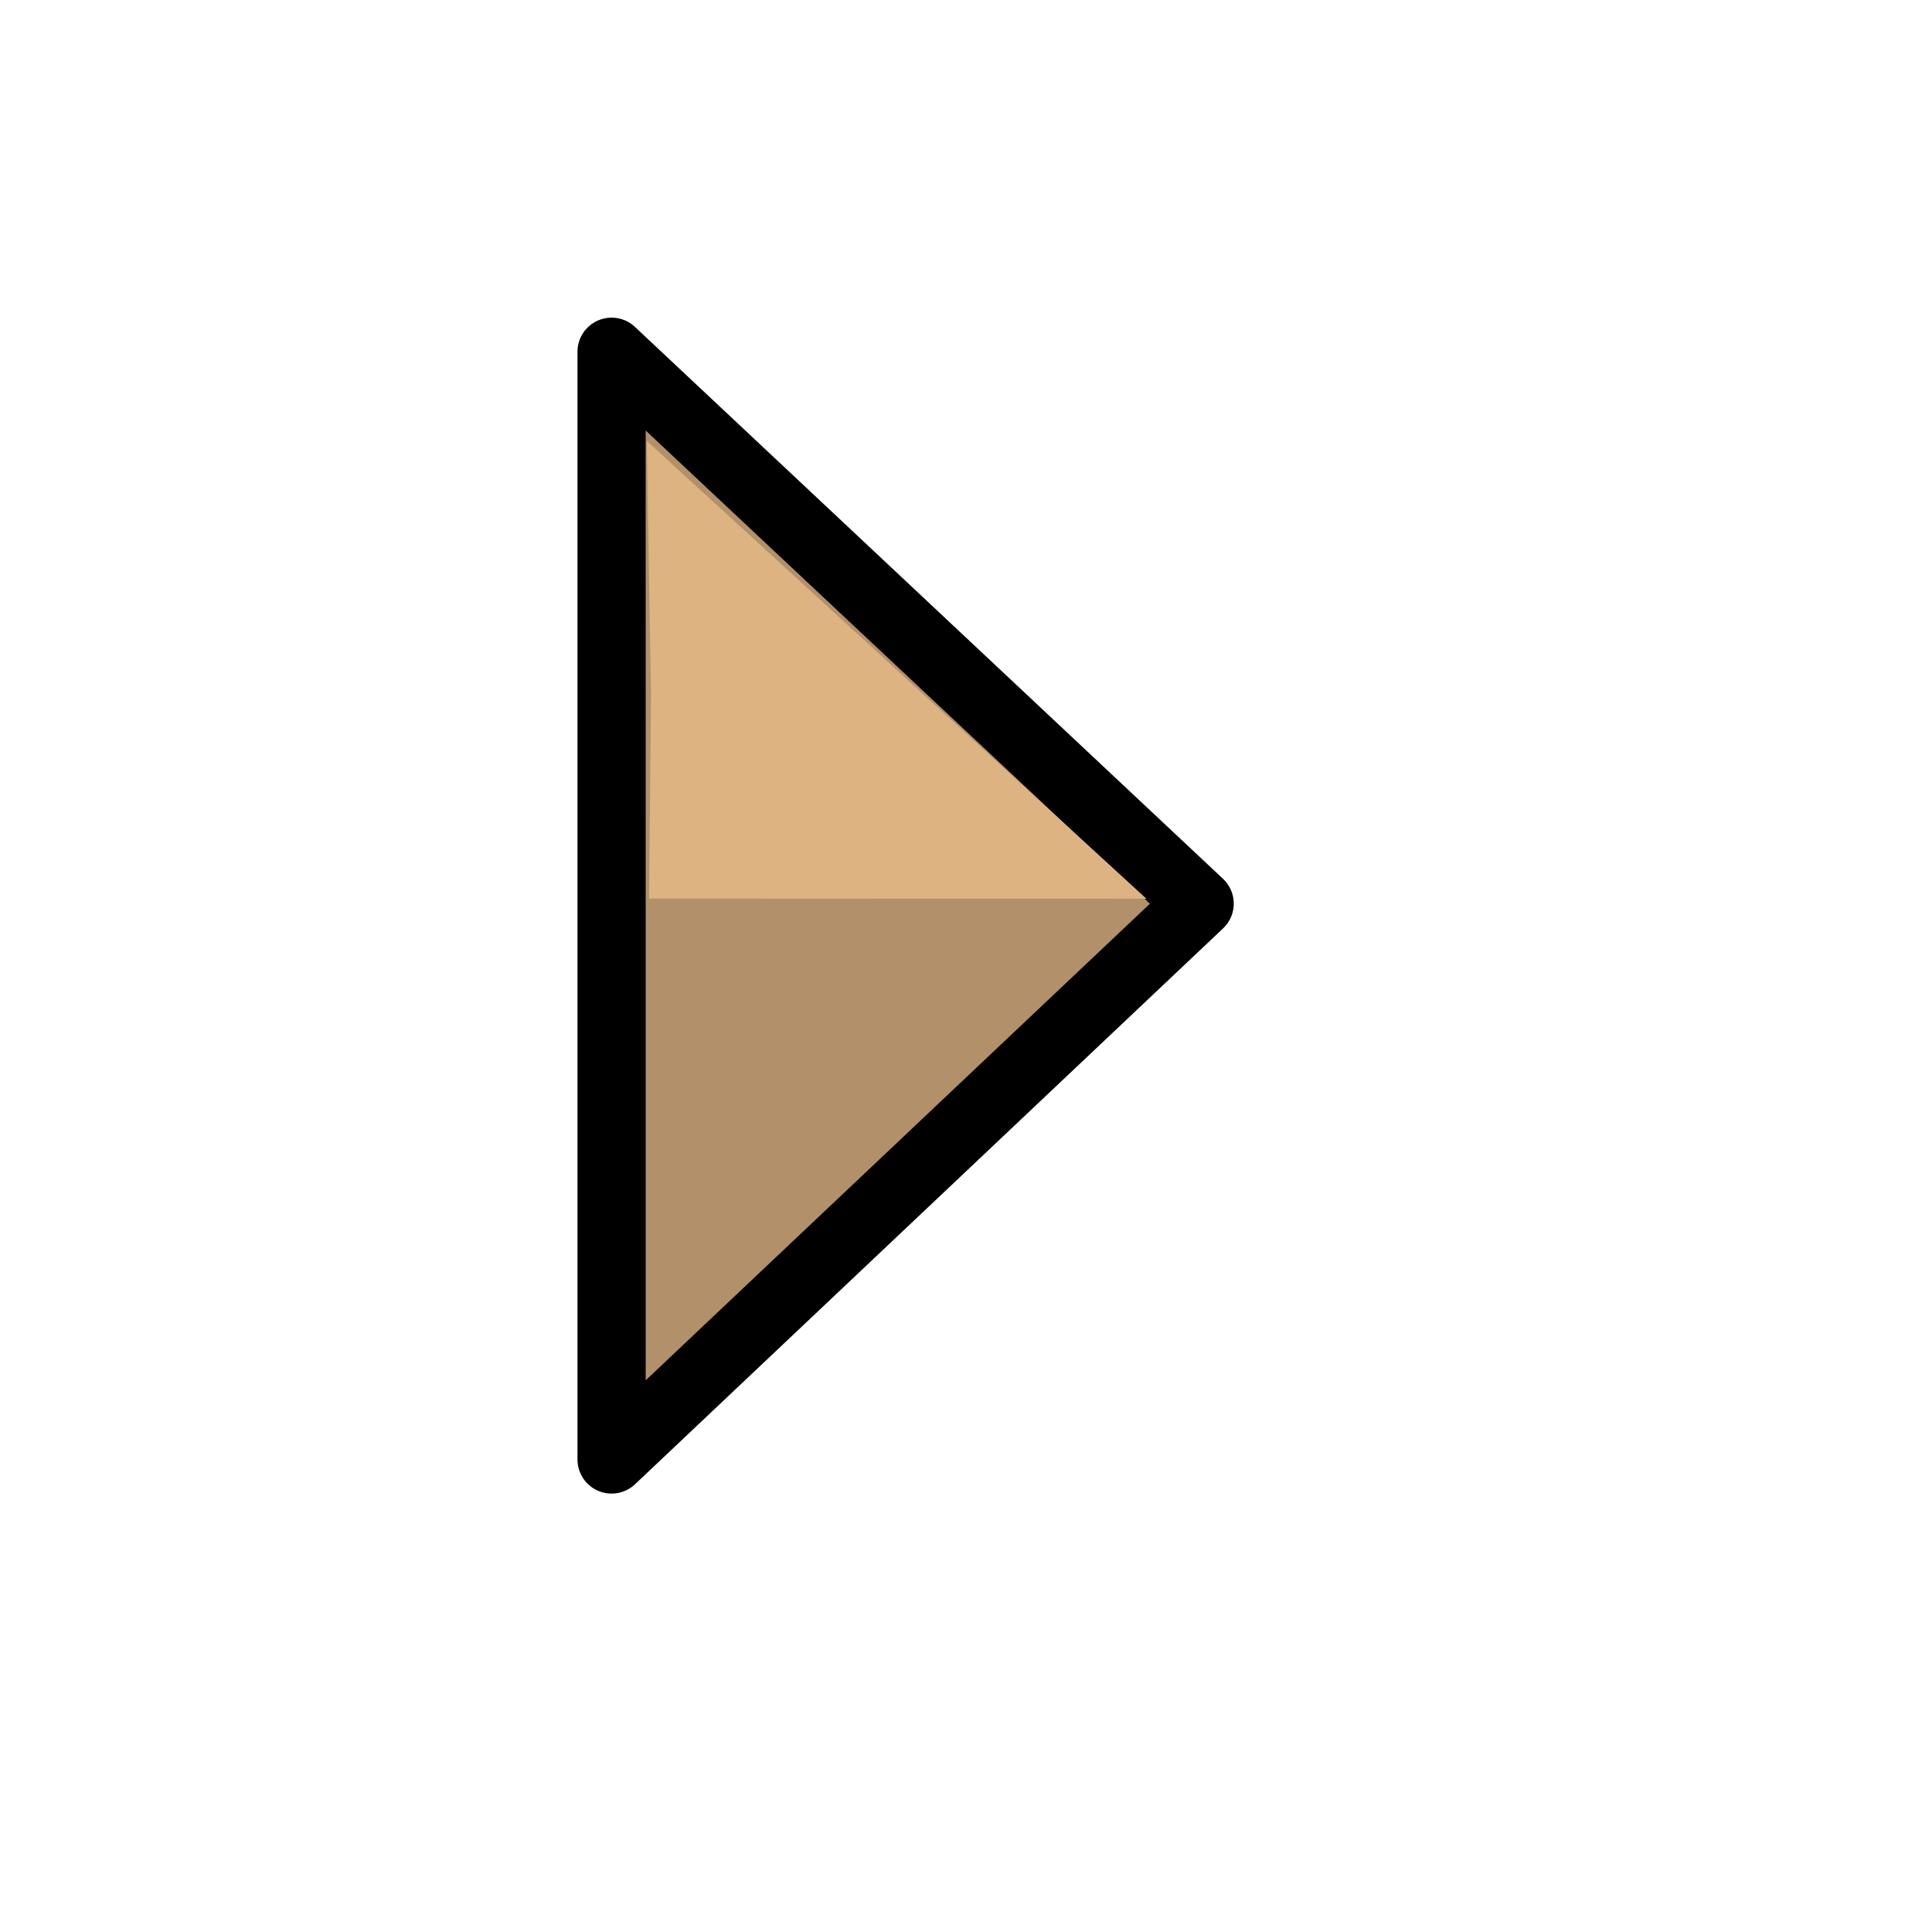 <?xml version="1.0" encoding="UTF-8" standalone="no"?>
<!DOCTYPE svg PUBLIC "-//W3C//DTD SVG 20010904//EN"
"http://www.w3.org/TR/2001/REC-SVG-20010904/DTD/svg10.dtd">
<!-- Created with Inkscape (http://www.inkscape.org/) -->
<svg
   id="svg1"
   sodipodi:version="0.32"
   inkscape:version="0.38.1"
   width="48pt"
   height="48pt"
   sodipodi:docbase="/usr/share/icons/Suede/scalable/stock"
   sodipodi:docname="media-play.svg"
   xmlns="http://www.w3.org/2000/svg"
   xmlns:inkscape="http://www.inkscape.org/namespaces/inkscape"
   xmlns:sodipodi="http://sodipodi.sourceforge.net/DTD/sodipodi-0.dtd"
   xmlns:xlink="http://www.w3.org/1999/xlink">
  <defs
     id="defs3">
    <linearGradient
       id="linearGradient855">
      <stop
         style="stop-color:#46a046;stop-opacity:1;"
         offset="0"
         id="stop856" />
      <stop
         style="stop-color:#267726;stop-opacity:1;"
         offset="1"
         id="stop857" />
    </linearGradient>
    <linearGradient
       id="linearGradient858">
      <stop
         style="stop-color:#00cb00;stop-opacity:1;"
         offset="0"
         id="stop859" />
      <stop
         style="stop-color:#007900;stop-opacity:1;"
         offset="1"
         id="stop860" />
    </linearGradient>
    <linearGradient
       id="linearGradient851">
      <stop
         style="stop-color:#ff0000;stop-opacity:1;"
         offset="0"
         id="stop852" />
      <stop
         style="stop-color:#c70000;stop-opacity:1;"
         offset="1"
         id="stop855" />
    </linearGradient>
    <linearGradient
       id="linearGradient566">
      <stop
         style="stop-color:#ffff00;stop-opacity:1;"
         offset="0"
         id="stop567" />
      <stop
         style="stop-color:#ffd800;stop-opacity:1;"
         offset="0.438"
         id="stop854" />
      <stop
         style="stop-color:#ffb200;stop-opacity:1;"
         offset="1"
         id="stop568" />
    </linearGradient>
    <linearGradient
       id="linearGradient860">
      <stop
         style="stop-color:#ffffff;stop-opacity:1;"
         offset="0"
         id="stop861" />
      <stop
         style="stop-color:#ffea7d;stop-opacity:1;"
         offset="0.25"
         id="stop862" />
      <stop
         style="stop-color:#ffbf00;stop-opacity:1;"
         offset="1"
         id="stop863" />
    </linearGradient>
    <linearGradient
       xlink:href="#linearGradient855"
       id="linearGradient569"
       x1="0.342"
       y1="0.063"
       x2="1.348"
       y2="2.458" />
    <linearGradient
       xlink:href="#linearGradient855"
       id="linearGradient589"
       x1="0.84"
       y1="0.951"
       x2="1.284"
       y2="0.5" />
    <linearGradient
       id="linearGradient849">
      <stop
         style="stop-color:#ffc900;stop-opacity:1;"
         offset="0"
         id="stop850" />
      <stop
         style="stop-color:#5d5d5c;stop-opacity:1;"
         offset="1"
         id="stop851" />
    </linearGradient>
    <linearGradient
       id="linearGradient843">
      <stop
         style="stop-color:#ffffff;stop-opacity:1;"
         offset="0"
         id="stop844" />
      <stop
         style="stop-color:#5c5d5c;stop-opacity:1;"
         offset="1"
         id="stop845" />
    </linearGradient>
    <linearGradient
       id="linearGradient838">
      <stop
         style="stop-color:#ffd000;stop-opacity:1;"
         offset="0"
         id="stop839" />
      <stop
         style="stop-color:#5c5d5c;stop-opacity:1;"
         offset="1"
         id="stop840" />
    </linearGradient>
    <linearGradient
       xlink:href="#linearGradient838"
       id="linearGradient841"
       x1="0.353"
       y1="0.351"
       x2="0.48"
       y2="0.05" />
    <linearGradient
       xlink:href="#linearGradient843"
       id="linearGradient842"
       x1="0.802"
       y1="0.158"
       x2="0.438"
       y2="0.725" />
    <linearGradient
       xlink:href="#linearGradient849"
       id="linearGradient847"
       x1="0.534"
       y1="0.505"
       x2="0.332"
       y2="0.243" />
    <radialGradient
       xlink:href="#linearGradient855"
       id="radialGradient853"
       cx="0.325"
       cy="0.33"
       r="0.547"
       fx="0.322"
       fy="0.33" />
    <defs
       id="defs861">
      <linearGradient
         id="linearGradient852">
        <stop
           style="stop-color:#46a046;stop-opacity:1;"
           offset="0"
           id="stop853" />
        <stop
           style="stop-color:#64a362;stop-opacity:1;"
           offset="0.5"
           id="stop864" />
        <stop
           style="stop-color:#83a67f;stop-opacity:1;"
           offset="1"
           id="stop865" />
      </linearGradient>
      <linearGradient
         id="linearGradient850">
        <stop
           style="stop-color:#eed680;stop-opacity:1;"
           offset="0"
           id="stop867" />
        <stop
           style="stop-color:#d1940c;stop-opacity:1;"
           offset="1"
           id="stop868" />
      </linearGradient>
      <linearGradient
         id="linearGradient869">
        <stop
           style="stop-color:#ffff00;stop-opacity:1;"
           offset="0"
           id="stop870" />
        <stop
           style="stop-color:#ffd800;stop-opacity:1;"
           offset="0.438"
           id="stop871" />
        <stop
           style="stop-color:#ffb200;stop-opacity:1;"
           offset="1"
           id="stop872" />
      </linearGradient>
      <linearGradient
         id="linearGradient873">
        <stop
           style="stop-color:#ffffff;stop-opacity:1;"
           offset="0"
           id="stop874" />
        <stop
           style="stop-color:#ffea7d;stop-opacity:1;"
           offset="0.25"
           id="stop875" />
        <stop
           style="stop-color:#ffbf00;stop-opacity:1;"
           offset="1"
           id="stop876" />
      </linearGradient>
      <linearGradient
         xlink:href="#linearGradient852"
         id="linearGradient877"
         x1="0.472"
         y1="0.456"
         x2="0.066"
         y2="0.088"
         spreadMethod="pad" />
      <linearGradient
         xlink:href="#linearGradient566"
         id="linearGradient878"
         x1="0.444"
         y1="0.047"
         x2="0.444"
         y2="0.578"
         spreadMethod="reflect" />
      <linearGradient
         id="linearGradient879">
        <stop
           style="stop-color:#ffc900;stop-opacity:1;"
           offset="0"
           id="stop880" />
        <stop
           style="stop-color:#5d5d5c;stop-opacity:1;"
           offset="1"
           id="stop881" />
      </linearGradient>
      <linearGradient
         id="linearGradient882">
        <stop
           style="stop-color:#ffffff;stop-opacity:1;"
           offset="0"
           id="stop883" />
        <stop
           style="stop-color:#5c5d5c;stop-opacity:1;"
           offset="1"
           id="stop884" />
      </linearGradient>
      <linearGradient
         id="linearGradient885">
        <stop
           style="stop-color:#ffd000;stop-opacity:1;"
           offset="0"
           id="stop886" />
        <stop
           style="stop-color:#5c5d5c;stop-opacity:1;"
           offset="1"
           id="stop887" />
      </linearGradient>
      <linearGradient
         xlink:href="#linearGradient838"
         id="linearGradient888"
         x1="0.353"
         y1="0.351"
         x2="0.48"
         y2="0.05" />
      <linearGradient
         xlink:href="#linearGradient843"
         id="linearGradient889"
         x1="0.802"
         y1="0.158"
         x2="0.438"
         y2="0.725" />
      <linearGradient
         xlink:href="#linearGradient849"
         id="linearGradient890"
         x1="0.534"
         y1="0.505"
         x2="0.332"
         y2="0.243" />
      <radialGradient
         xlink:href="#linearGradient566"
         id="radialGradient891"
         cx="0.325"
         cy="0.33"
         r="0.547"
         fx="0.322"
         fy="0.33" />
      <defs
         id="defs857">
        <linearGradient
           id="linearGradient893">
          <stop
             style="stop-color:#46a046;stop-opacity:1;"
             offset="0"
             id="stop894" />
          <stop
             style="stop-color:#64a362;stop-opacity:1;"
             offset="0.5"
             id="stop895" />
          <stop
             style="stop-color:#83a67f;stop-opacity:1;"
             offset="1"
             id="stop896" />
        </linearGradient>
        <linearGradient
           id="linearGradient866">
          <stop
             style="stop-color:#eed680;stop-opacity:1;"
             offset="0"
             id="stop898" />
          <stop
             style="stop-color:#d1940c;stop-opacity:1;"
             offset="1"
             id="stop899" />
        </linearGradient>
        <linearGradient
           id="linearGradient900">
          <stop
             style="stop-color:#ffff00;stop-opacity:1;"
             offset="0"
             id="stop901" />
          <stop
             style="stop-color:#ffd800;stop-opacity:1;"
             offset="0.438"
             id="stop902" />
          <stop
             style="stop-color:#ffb200;stop-opacity:1;"
             offset="1"
             id="stop903" />
        </linearGradient>
        <linearGradient
           id="linearGradient904">
          <stop
             style="stop-color:#ffffff;stop-opacity:1;"
             offset="0"
             id="stop905" />
          <stop
             style="stop-color:#ffea7d;stop-opacity:1;"
             offset="0.25"
             id="stop906" />
          <stop
             style="stop-color:#ffbf00;stop-opacity:1;"
             offset="1"
             id="stop907" />
        </linearGradient>
        <linearGradient
           xlink:href="#linearGradient852"
           id="linearGradient908"
           x1="0.472"
           y1="0.456"
           x2="0.066"
           y2="0.088"
           spreadMethod="pad" />
        <linearGradient
           xlink:href="#linearGradient566"
           id="linearGradient909"
           x1="0.444"
           y1="0.047"
           x2="0.444"
           y2="0.578"
           spreadMethod="reflect" />
        <linearGradient
           id="linearGradient910">
          <stop
             style="stop-color:#ffc900;stop-opacity:1;"
             offset="0"
             id="stop911" />
          <stop
             style="stop-color:#5d5d5c;stop-opacity:1;"
             offset="1"
             id="stop912" />
        </linearGradient>
        <linearGradient
           id="linearGradient913">
          <stop
             style="stop-color:#ffffff;stop-opacity:1;"
             offset="0"
             id="stop914" />
          <stop
             style="stop-color:#5c5d5c;stop-opacity:1;"
             offset="1"
             id="stop915" />
        </linearGradient>
        <linearGradient
           id="linearGradient916">
          <stop
             style="stop-color:#ffd000;stop-opacity:1;"
             offset="0"
             id="stop917" />
          <stop
             style="stop-color:#5c5d5c;stop-opacity:1;"
             offset="1"
             id="stop918" />
        </linearGradient>
        <linearGradient
           xlink:href="#linearGradient838"
           id="linearGradient919"
           x1="0.353"
           y1="0.351"
           x2="0.48"
           y2="0.05" />
        <linearGradient
           xlink:href="#linearGradient843"
           id="linearGradient920"
           x1="0.802"
           y1="0.158"
           x2="0.438"
           y2="0.725" />
        <linearGradient
           xlink:href="#linearGradient849"
           id="linearGradient921"
           x1="0.534"
           y1="0.505"
           x2="0.332"
           y2="0.243" />
        <radialGradient
           xlink:href="#linearGradient566"
           id="radialGradient922"
           cx="0.325"
           cy="0.33"
           r="0.547"
           fx="0.322"
           fy="0.33" />
        <defs
           id="defs892">
          <linearGradient
             id="linearGradient924">
            <stop
               style="stop-color:#46a046;stop-opacity:1;"
               offset="0"
               id="stop925" />
            <stop
               style="stop-color:#64a362;stop-opacity:1;"
               offset="0.5"
               id="stop926" />
            <stop
               style="stop-color:#83a67f;stop-opacity:1;"
               offset="1"
               id="stop927" />
          </linearGradient>
          <linearGradient
             id="linearGradient897">
            <stop
               style="stop-color:#eed680;stop-opacity:1;"
               offset="0"
               id="stop929" />
            <stop
               style="stop-color:#d1940c;stop-opacity:1;"
               offset="1"
               id="stop930" />
          </linearGradient>
          <linearGradient
             id="linearGradient931">
            <stop
               style="stop-color:#ffff00;stop-opacity:1;"
               offset="0"
               id="stop932" />
            <stop
               style="stop-color:#ffd800;stop-opacity:1;"
               offset="0.438"
               id="stop933" />
            <stop
               style="stop-color:#ffb200;stop-opacity:1;"
               offset="1"
               id="stop934" />
          </linearGradient>
          <linearGradient
             id="linearGradient935">
            <stop
               style="stop-color:#ffffff;stop-opacity:1;"
               offset="0"
               id="stop936" />
            <stop
               style="stop-color:#ffea7d;stop-opacity:1;"
               offset="0.25"
               id="stop937" />
            <stop
               style="stop-color:#ffbf00;stop-opacity:1;"
               offset="1"
               id="stop938" />
          </linearGradient>
          <linearGradient
             xlink:href="#linearGradient852"
             id="linearGradient939"
             x1="0.472"
             y1="0.456"
             x2="0.066"
             y2="0.088"
             spreadMethod="pad" />
          <linearGradient
             xlink:href="#linearGradient852"
             id="linearGradient940"
             x1="4.2554935e-18"
             y1="0.5"
             x2="1"
             y2="0.5" />
          <linearGradient
             id="linearGradient941">
            <stop
               style="stop-color:#ffc900;stop-opacity:1;"
               offset="0"
               id="stop942" />
            <stop
               style="stop-color:#5d5d5c;stop-opacity:1;"
               offset="1"
               id="stop943" />
          </linearGradient>
          <linearGradient
             id="linearGradient944">
            <stop
               style="stop-color:#ffffff;stop-opacity:1;"
               offset="0"
               id="stop945" />
            <stop
               style="stop-color:#5c5d5c;stop-opacity:1;"
               offset="1"
               id="stop946" />
          </linearGradient>
          <linearGradient
             id="linearGradient947">
            <stop
               style="stop-color:#ffd000;stop-opacity:1;"
               offset="0"
               id="stop948" />
            <stop
               style="stop-color:#5c5d5c;stop-opacity:1;"
               offset="1"
               id="stop949" />
          </linearGradient>
          <linearGradient
             xlink:href="#linearGradient838"
             id="linearGradient950"
             x1="0.353"
             y1="0.351"
             x2="0.48"
             y2="0.05" />
          <linearGradient
             xlink:href="#linearGradient843"
             id="linearGradient951"
             x1="0.802"
             y1="0.158"
             x2="0.438"
             y2="0.725" />
          <linearGradient
             xlink:href="#linearGradient849"
             id="linearGradient952"
             x1="0.534"
             y1="0.505"
             x2="0.332"
             y2="0.243" />
          <radialGradient
             xlink:href="#linearGradient566"
             id="radialGradient953"
             cx="0.325"
             cy="0.33"
             r="0.547"
             fx="0.322"
             fy="0.33" />
          <defs
             id="defs38">
            <radialGradient
               id="aigrd1"
               cx="8.734"
               cy="7.91"
               r="13.574"
               fx="8.734"
               fy="7.91"
               gradientUnits="userSpaceOnUse">
              <stop
                 offset="0"
                 style="stop-color:#abc2d9;stop-opacity:0.447;"
                 id="stop9" />
              <stop
                 offset="1"
                 style="stop-color:#3f6687;stop-opacity:1;"
                 id="stop13" />
            </radialGradient>
            <radialGradient
               id="aigrd2"
               cx="7.389"
               cy="8.1"
               r="12.11"
               fx="7.389"
               fy="8.1"
               gradientUnits="userSpaceOnUse">
              <stop
                 offset="0"
                 style="stop-color:#FFFFFF"
                 id="stop24" />
              <stop
                 offset="1"
                 style="stop-color:#F0E1BD"
                 id="stop26" />
            </radialGradient>
            <linearGradient
               xlink:href="#aigrd1"
               id="linearGradient899" />
          </defs>
          <sodipodi:namedview
             id="namedview877"
             pagecolor="#ffffff"
             bordercolor="#666666"
             borderopacity="1.0"
             inkscape:pageopacity="0.0"
             inkscape:pageshadow="2"
             inkscape:zoom="4.7578125"
             inkscape:cx="64.000000"
             inkscape:cy="64.000000"
             inkscape:window-width="1142"
             inkscape:window-height="752"
             showguides="true"
             snaptoguides="true"
             inkscape:window-x="0"
             inkscape:window-y="29" />
        </defs>
        <sodipodi:namedview
           id="namedview901"
           pagecolor="#ffffff"
           bordercolor="#666666"
           borderopacity="1.0"
           inkscape:pageopacity="0.0"
           inkscape:pageshadow="2"
           inkscape:zoom="4.7578125"
           inkscape:cx="64.000000"
           inkscape:cy="64.147822"
           inkscape:window-width="1150"
           inkscape:window-height="752"
           showgrid="true"
           snaptogrid="false"
           gridspacingx="1mm"
           gridspacingy="1mm"
           inkscape:window-x="0"
           inkscape:window-y="29" />
      </defs>
      <sodipodi:namedview
         id="namedview933"
         pagecolor="#ffffff"
         bordercolor="#666666"
         borderopacity="1.0"
         inkscape:pageopacity="0.0"
         inkscape:pageshadow="2"
         inkscape:zoom="4.7578125"
         inkscape:cx="64.000000"
         inkscape:cy="64.000000"
         inkscape:window-width="1150"
         inkscape:window-height="752"
         showgrid="true"
         snaptogrid="true"
         gridspacingx="1mm"
         gridspacingy="1mm"
         inkscape:window-x="0"
         inkscape:window-y="29" />
    </defs>
    <sodipodi:namedview
       id="namedview965"
       pagecolor="#ffffff"
       bordercolor="#666666"
       borderopacity="1.0"
       inkscape:pageopacity="0.0"
       inkscape:pageshadow="2"
       inkscape:zoom="4.7578125"
       inkscape:cx="64.000000"
       inkscape:cy="64.000000"
       inkscape:window-width="1150"
       inkscape:window-height="752"
       showgrid="true"
       snaptogrid="true"
       gridspacingx="1mm"
       gridspacingy="1mm"
       inkscape:window-x="0"
       inkscape:window-y="29" />
  </defs>
  <sodipodi:namedview
     id="base"
     pagecolor="#ffffff"
     bordercolor="#666666"
     borderopacity="1.0"
     inkscape:pageopacity="0.0"
     inkscape:pageshadow="2"
     inkscape:zoom="9.5331967"
     inkscape:cx="23.019799"
     inkscape:cy="26.028066"
     inkscape:window-width="1150"
     inkscape:window-height="784"
     showgrid="true"
     snaptogrid="false"
     gridspacingx="1mm"
     gridspacingy="1mm"
     inkscape:window-x="0"
     inkscape:window-y="27" />
  <g
     id="Layer_x0020_3"
     style="stroke:#000000;"
     transform="matrix(5.211,0,0,5.211,-1.274,18.937)">
    <path
       style="fill:none;stroke:none;"
       d="M24,24H0V0h24v24z"
       id="path34" />
  </g>
  <path
     style="fill:#b29069;fill-rule:evenodd;stroke:#000000;stroke-width:7.53;stroke-linecap:round;stroke-linejoin:round;fill-opacity:1;"
     d="M 27.165,55.409 L 27.165,21.277 L 92.1,82.216 L 27.165,143.595 L 27.165,111.323 L 27.165,55.409 z "
     id="path887"
     sodipodi:nodetypes="cccccc"
     transform="matrix(0.3,0,0,0.3,12.11,5.269)" />
  <path
     style="fill:#ddb382;fill-rule:evenodd;stroke:#000000;stroke-width:0;fill-opacity:1;"
     d="M 86.228,81.678 L 31.302,81.654 L 31.517,59.297 L 31.05,31.12 L 86.228,81.678 z "
     id="path892"
     sodipodi:nodetypes="ccccc"
     transform="matrix(0.3,0,0,0.3,12.11,5.269)" />
</svg>
